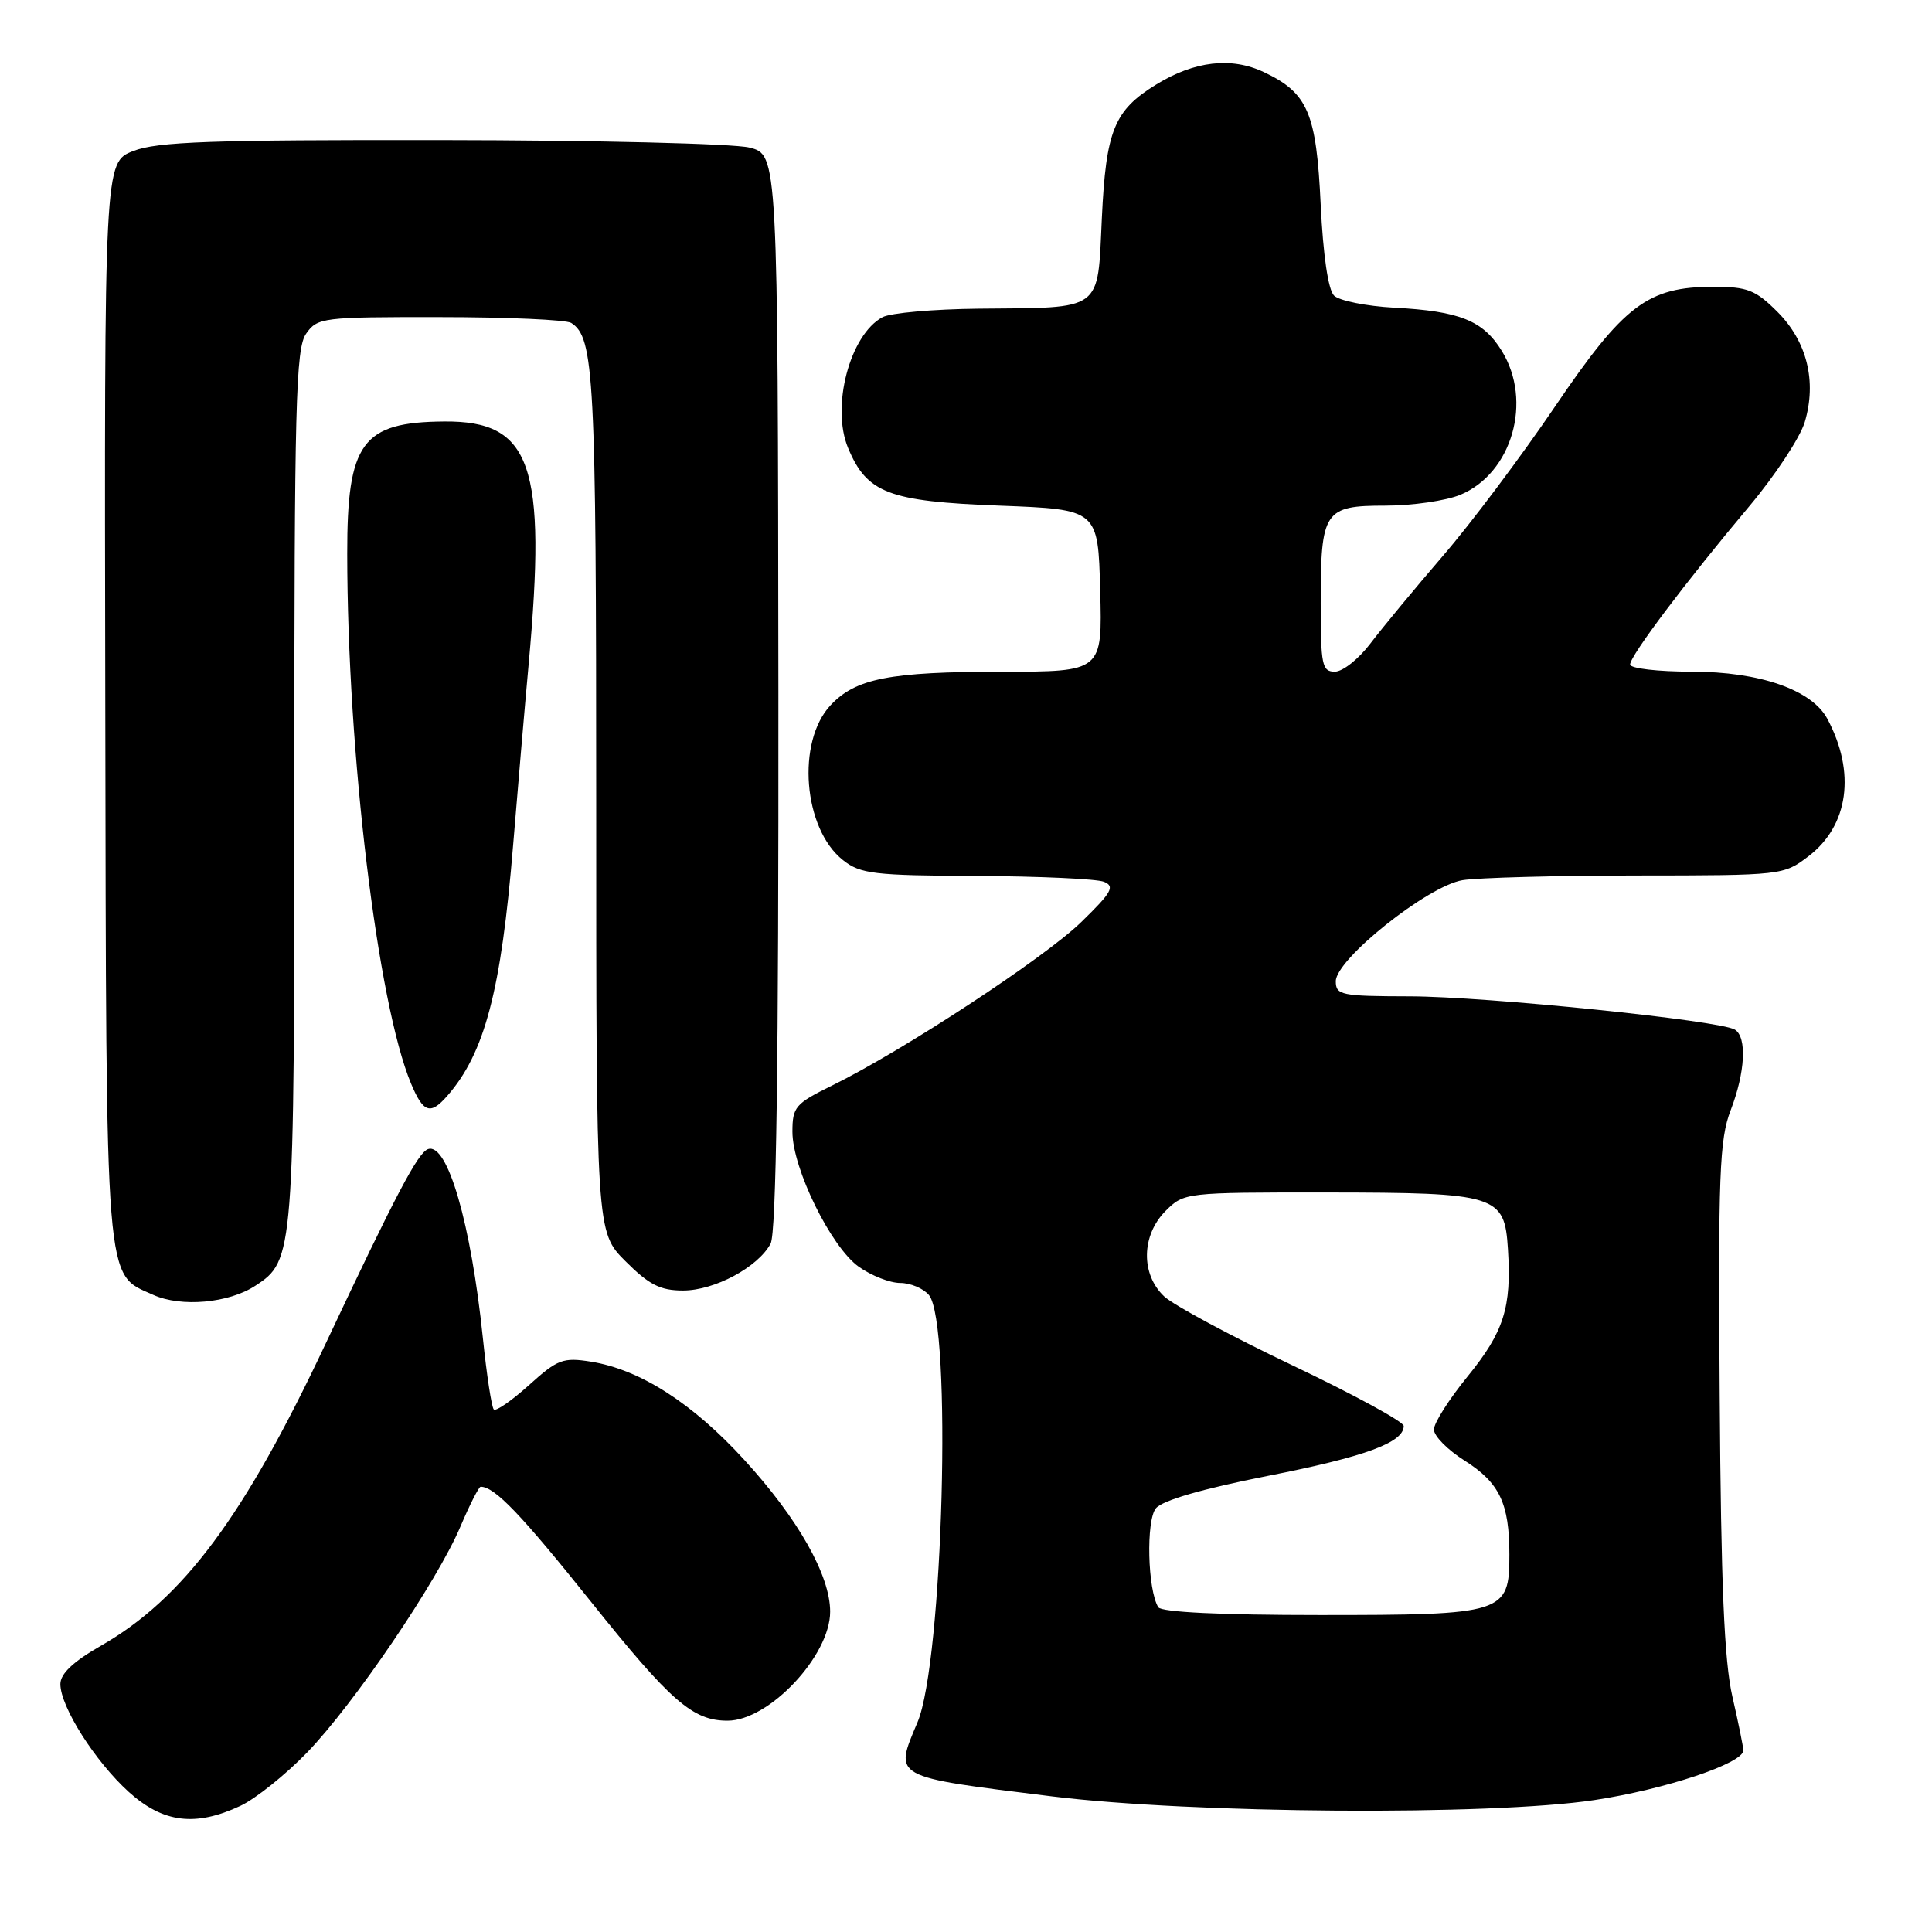 <?xml version="1.0" encoding="UTF-8" standalone="no"?>
<!DOCTYPE svg PUBLIC "-//W3C//DTD SVG 1.1//EN" "http://www.w3.org/Graphics/SVG/1.1/DTD/svg11.dtd" >
<svg xmlns="http://www.w3.org/2000/svg" xmlns:xlink="http://www.w3.org/1999/xlink" version="1.1" viewBox="0 0 256 256">
 <g >
 <path fill="currentColor"
d=" M 31.85 239.29 C 33.86 238.35 37.83 235.17 40.68 232.23 C 46.90 225.80 57.94 209.54 61.02 202.25 C 62.25 199.36 63.45 197.00 63.69 197.00 C 65.54 197.00 69.02 200.62 78.35 212.29 C 88.90 225.48 91.80 228.00 96.40 228.00 C 101.90 228.00 110.00 219.40 110.00 213.55 C 110.00 208.75 105.77 201.26 98.66 193.48 C 91.77 185.93 84.83 181.48 78.32 180.43 C 74.60 179.84 73.89 180.11 70.10 183.53 C 67.81 185.59 65.71 187.05 65.43 186.76 C 65.14 186.47 64.49 182.20 63.98 177.27 C 62.41 162.13 59.30 151.40 56.73 152.26 C 55.39 152.70 52.48 158.23 43.17 178.00 C 32.34 201.00 24.28 211.83 13.34 218.09 C 9.69 220.18 8.00 221.78 8.00 223.15 C 8.00 226.15 12.61 233.41 17.06 237.44 C 21.61 241.55 25.89 242.08 31.85 239.29 Z  M 211.26 238.52 C 220.63 237.11 231.00 233.65 231.00 231.94 C 231.00 231.49 230.35 228.28 229.55 224.81 C 228.47 220.10 228.04 210.00 227.87 185.00 C 227.66 155.63 227.84 150.96 229.32 147.12 C 231.26 142.08 231.50 137.43 229.88 136.43 C 227.91 135.21 196.85 132.03 186.75 132.02 C 177.71 132.00 177.00 131.86 177.00 130.02 C 177.00 127.10 189.17 117.40 193.79 116.63 C 195.83 116.30 206.23 116.02 216.91 116.01 C 236.11 116.00 236.35 115.97 239.62 113.47 C 244.96 109.41 245.93 102.34 242.13 95.24 C 240.07 91.40 233.17 89.00 224.18 89.00 C 219.68 89.00 216.00 88.57 216.00 88.05 C 216.00 86.89 223.41 77.05 231.79 67.08 C 235.21 63.01 238.52 57.99 239.14 55.93 C 240.75 50.54 239.44 45.24 235.52 41.32 C 232.62 38.42 231.55 38.00 227.06 38.00 C 218.34 38.00 215.19 40.38 206.02 53.91 C 201.58 60.46 194.91 69.35 191.19 73.66 C 187.48 77.97 183.16 83.19 181.60 85.25 C 180.04 87.31 177.92 89.00 176.88 89.00 C 175.18 89.00 175.00 88.14 175.00 79.93 C 175.00 67.68 175.45 67.00 183.57 67.00 C 187.14 67.00 191.61 66.35 193.51 65.56 C 200.36 62.70 203.11 53.15 198.99 46.49 C 196.51 42.47 193.42 41.23 184.75 40.77 C 181.04 40.57 177.44 39.84 176.76 39.16 C 175.99 38.39 175.32 33.78 175.00 27.15 C 174.43 14.95 173.31 12.32 167.48 9.56 C 163.17 7.51 158.27 8.08 153.20 11.20 C 147.63 14.62 146.55 17.27 146.00 28.91 C 145.41 41.39 146.28 40.75 129.68 40.90 C 123.74 40.96 118.00 41.46 116.94 42.03 C 112.61 44.35 110.09 53.90 112.38 59.37 C 114.88 65.35 117.73 66.44 132.46 67.00 C 145.50 67.50 145.50 67.50 145.78 78.25 C 146.07 89.00 146.07 89.00 132.78 89.01 C 117.89 89.01 113.39 89.89 110.06 93.44 C 105.51 98.28 106.43 109.83 111.71 113.98 C 114.01 115.80 115.81 116.01 129.38 116.07 C 137.70 116.11 145.30 116.46 146.27 116.84 C 147.77 117.44 147.33 118.23 143.27 122.18 C 138.38 126.94 119.62 139.24 110.25 143.84 C 105.39 146.23 105.00 146.68 105.00 149.96 C 105.00 154.83 110.11 165.23 113.79 167.85 C 115.45 169.03 117.92 170.00 119.28 170.00 C 120.64 170.00 122.35 170.72 123.09 171.60 C 126.17 175.32 124.97 220.20 121.57 228.22 C 118.45 235.61 118.05 235.39 139.38 238.03 C 158.03 240.33 197.46 240.60 211.26 238.52 Z  M 33.83 170.37 C 38.96 167.02 39.00 166.46 39.00 104.25 C 39.00 53.55 39.19 46.17 40.56 44.22 C 42.06 42.08 42.70 42.00 58.31 42.02 C 67.21 42.02 75.03 42.37 75.69 42.79 C 78.73 44.72 79.00 49.80 79.00 106.18 C 79.00 163.24 79.00 163.24 82.88 167.12 C 86.01 170.25 87.49 171.00 90.51 171.00 C 94.68 171.00 100.44 167.91 102.11 164.79 C 102.86 163.39 103.18 140.99 103.14 91.63 C 103.07 20.50 103.07 20.50 99.29 19.55 C 97.20 19.03 78.85 18.58 58.50 18.56 C 27.99 18.52 20.83 18.77 17.66 20.01 C 13.82 21.50 13.82 21.50 13.95 92.87 C 14.09 171.57 13.85 168.68 20.31 171.58 C 24.00 173.24 30.31 172.68 33.83 170.37 Z  M 59.23 145.25 C 64.23 139.57 66.41 131.26 67.99 112.00 C 68.60 104.58 69.52 93.78 70.05 88.00 C 72.45 61.59 70.43 55.76 58.87 55.85 C 47.97 55.93 45.99 58.63 46.01 73.40 C 46.03 99.80 50.03 132.97 54.47 143.59 C 56.08 147.44 57.02 147.77 59.23 145.25 Z  M 153.48 212.97 C 152.06 210.67 151.84 201.49 153.16 199.86 C 154.03 198.81 159.29 197.28 168.00 195.56 C 180.90 193.02 186.00 191.15 186.00 188.95 C 186.00 188.39 179.37 184.78 171.26 180.92 C 163.16 177.06 155.51 172.95 154.26 171.78 C 151.14 168.85 151.23 163.68 154.45 160.45 C 156.89 158.02 157.07 158.00 175.70 158.01 C 198.40 158.03 199.36 158.33 199.81 165.52 C 200.30 173.25 199.28 176.47 194.46 182.39 C 192.01 185.40 190.00 188.56 190.00 189.42 C 190.00 190.28 191.82 192.12 194.04 193.52 C 198.70 196.47 200.00 199.19 200.00 206.01 C 200.00 213.80 199.36 214.00 174.84 214.00 C 161.76 214.00 153.88 213.62 153.48 212.97 Z "/>
</g>
</svg>